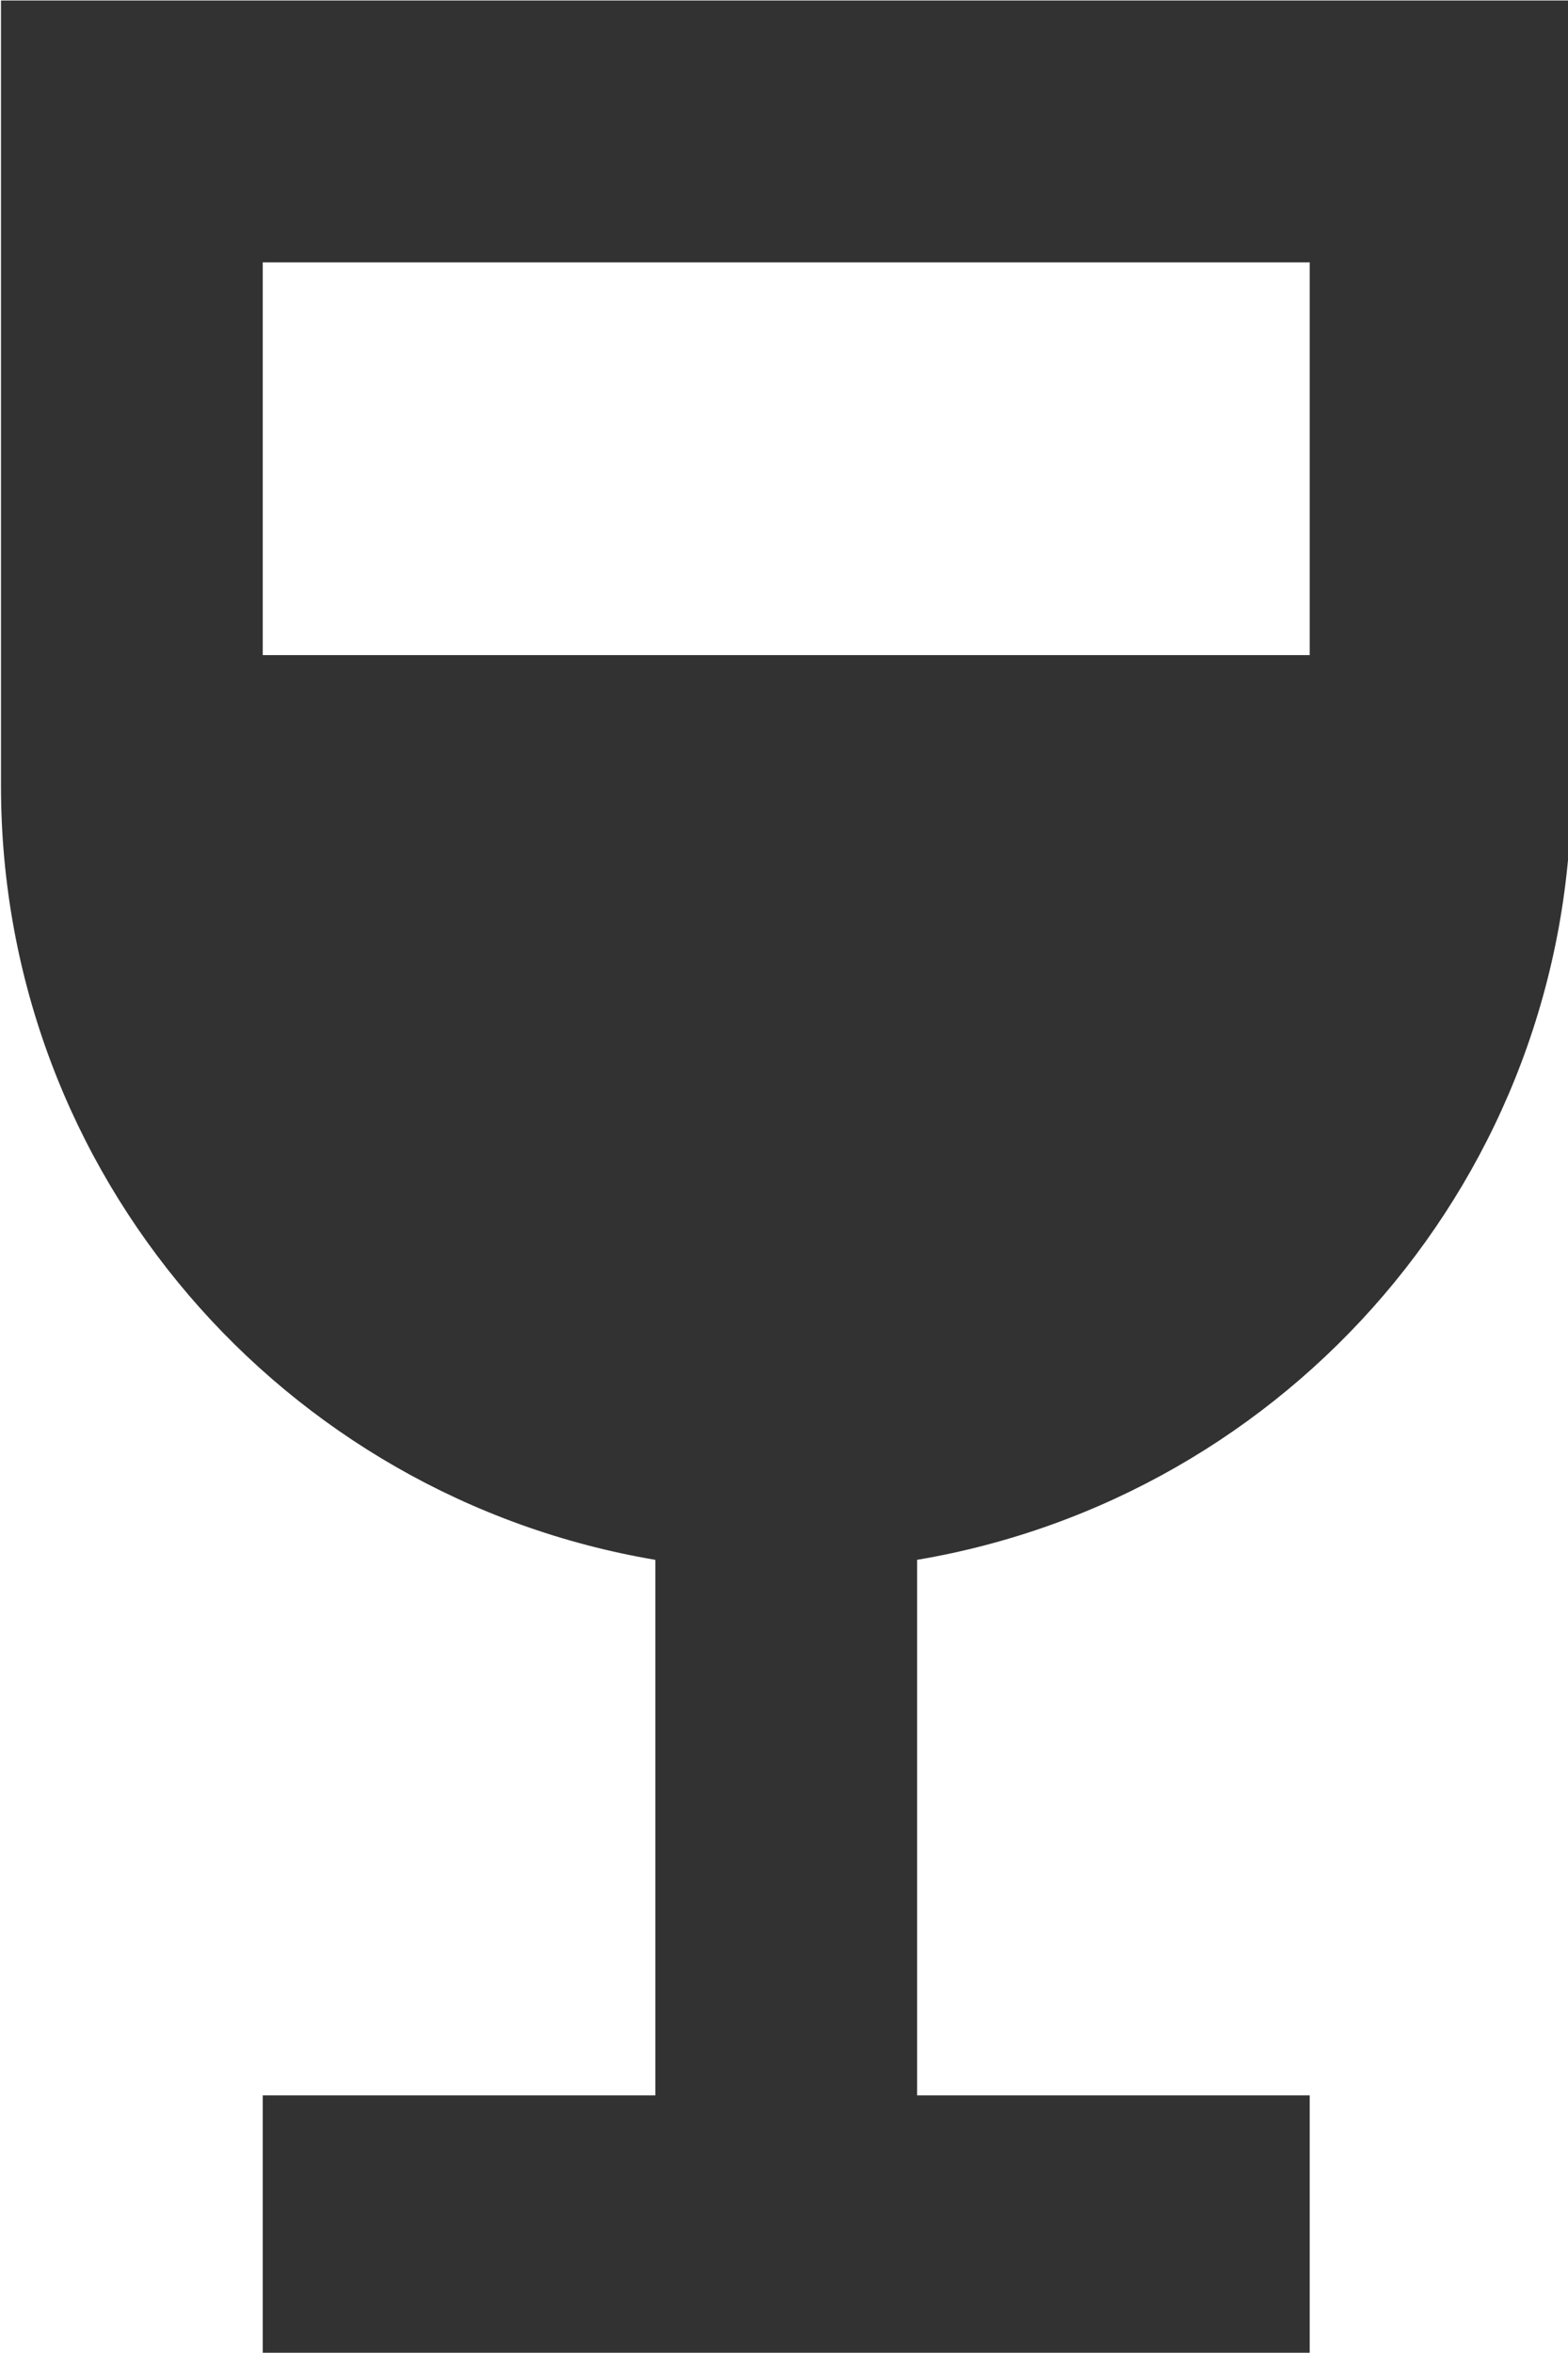 <?xml version="1.0" encoding="UTF-8" standalone="no"?>
<!-- Created with Inkscape (http://www.inkscape.org/) -->

<svg
   id="svg1100"
   version="1.1"
   viewBox="0 0 3.175 4.762"
   height="4.762mm"
   width="3.175mm"
   xmlns="http://www.w3.org/2000/svg"
   xmlns:svg="http://www.w3.org/2000/svg">
  <defs
     id="defs1097" />
  <g
     id="New_Layer_1652809083.9990926"
     style="display:inline"
     transform="translate(-101.868,-895.698)">
    <path
       fill="#323232"
       d="m 6,3 v 6 c 0,2.97 2.16,5.43 5,5.91 V 19 H 8 v 2 h 8 V 19 H 13 V 14.91 C 15.84,14.43 18,11.97 18,9 V 3 Z M 16,8 H 8 V 5 h 8 z"
       id="path13332"
       transform="matrix(0.265,0,0,0.265,100.28,894.904)" />
  </g>
</svg>
